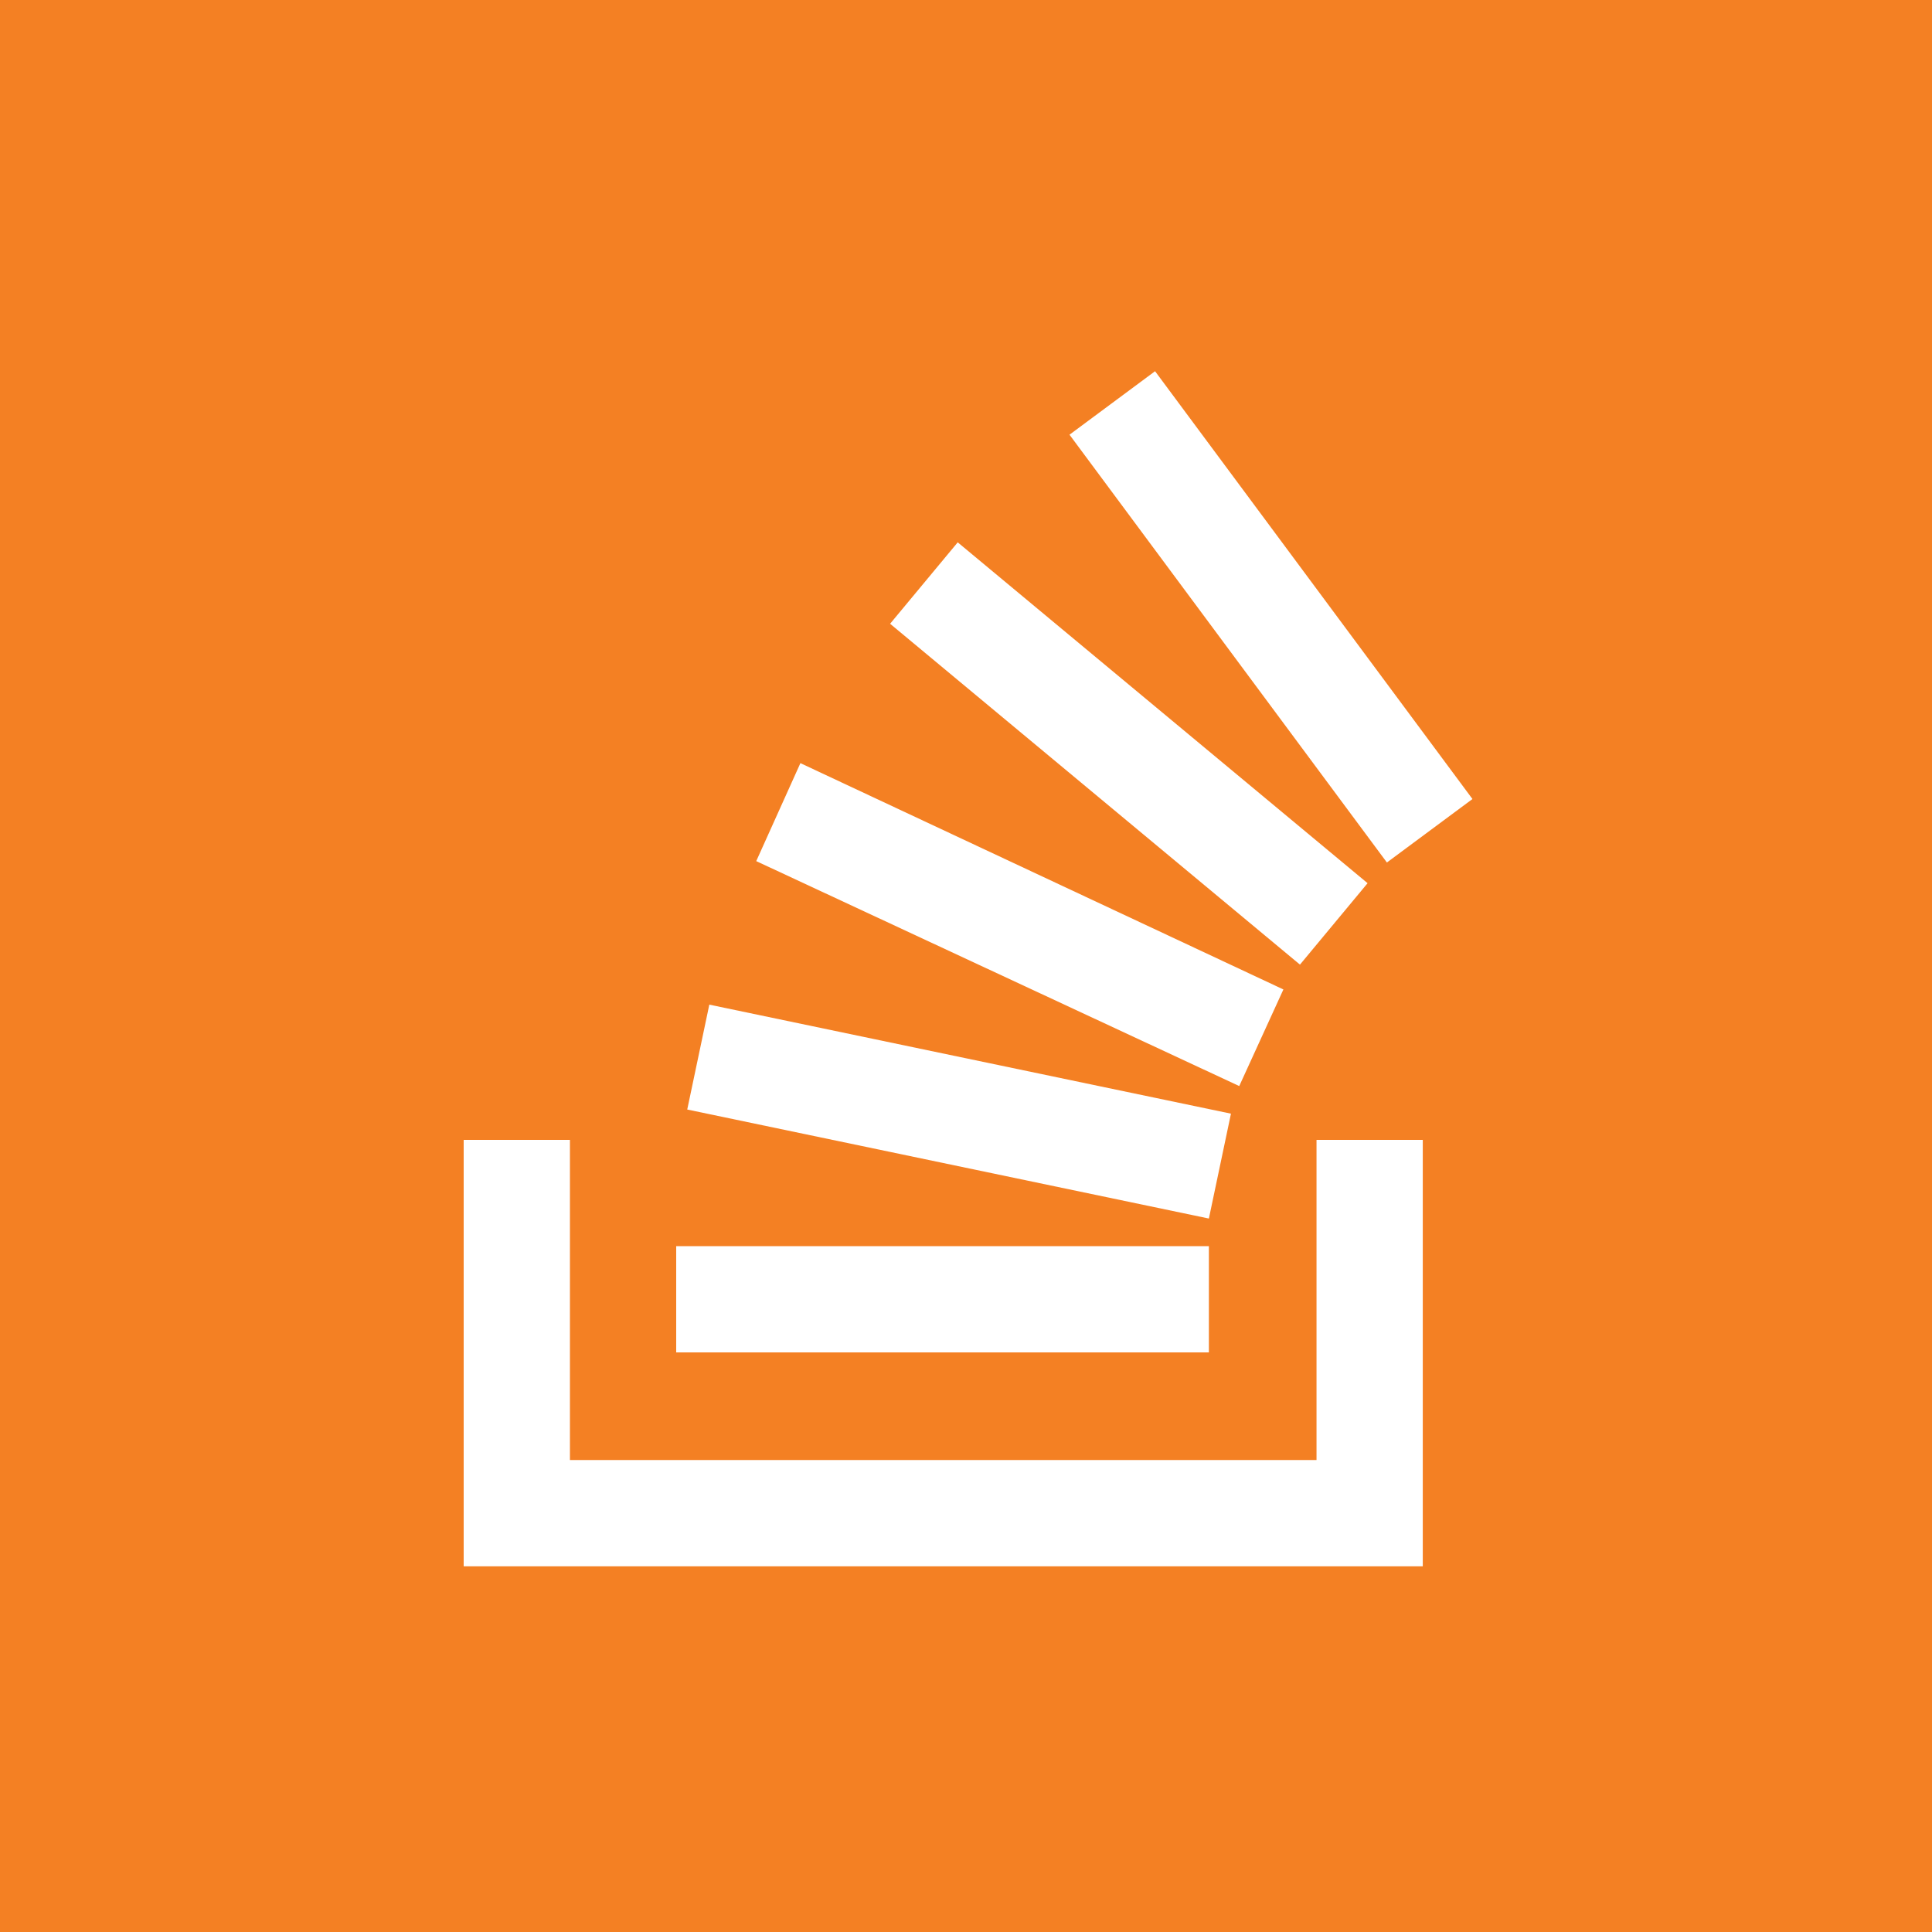 <?xml version="1.0" encoding="UTF-8"?>
<svg width="140px" height="140px" viewBox="0 0 140 140" version="1.1" xmlns="http://www.w3.org/2000/svg" xmlns:xlink="http://www.w3.org/1999/xlink">
    <!-- Generator: Sketch 44.1 (41455) - http://www.bohemiancoding.com/sketch -->
    <title>Combined Shape</title>
    <desc>Created with Sketch.</desc>
    <defs></defs>
    <g id="Icons" stroke="none" stroke-width="1" fill="none" fill-rule="evenodd">
        <path d="M0,0 L140,0 L140,140 L0,140 L0,0 Z M49.8,80.4 L87.6,88.3 L89.2,80.7 L51.4,72.8 L49.8,80.4 Z M54.8,62.4 L89.8,78.7 L93,71.7 L58,55.3 L54.8,62.4 Z M64.5,45.2 L94.2,69.9 L99.1,64 L69.4,39.3 L64.5,45.2 Z M83.7,26.9 L77.5,31.5 L100.5,62.5 L106.7,57.9 L83.7,26.9 Z M49,98 L87.6,98 L87.6,90.3 L49,90.3 L49,98 Z M95.4,105.8 L41.3,105.8 L41.3,82.6 L33.6,82.6 L33.6,113.5 L103.1,113.5 L103.1,82.6 L95.4,82.6 L95.4,105.8 Z" id="Combined-Shape" fill="#F48023"></path>
    </g>
</svg>